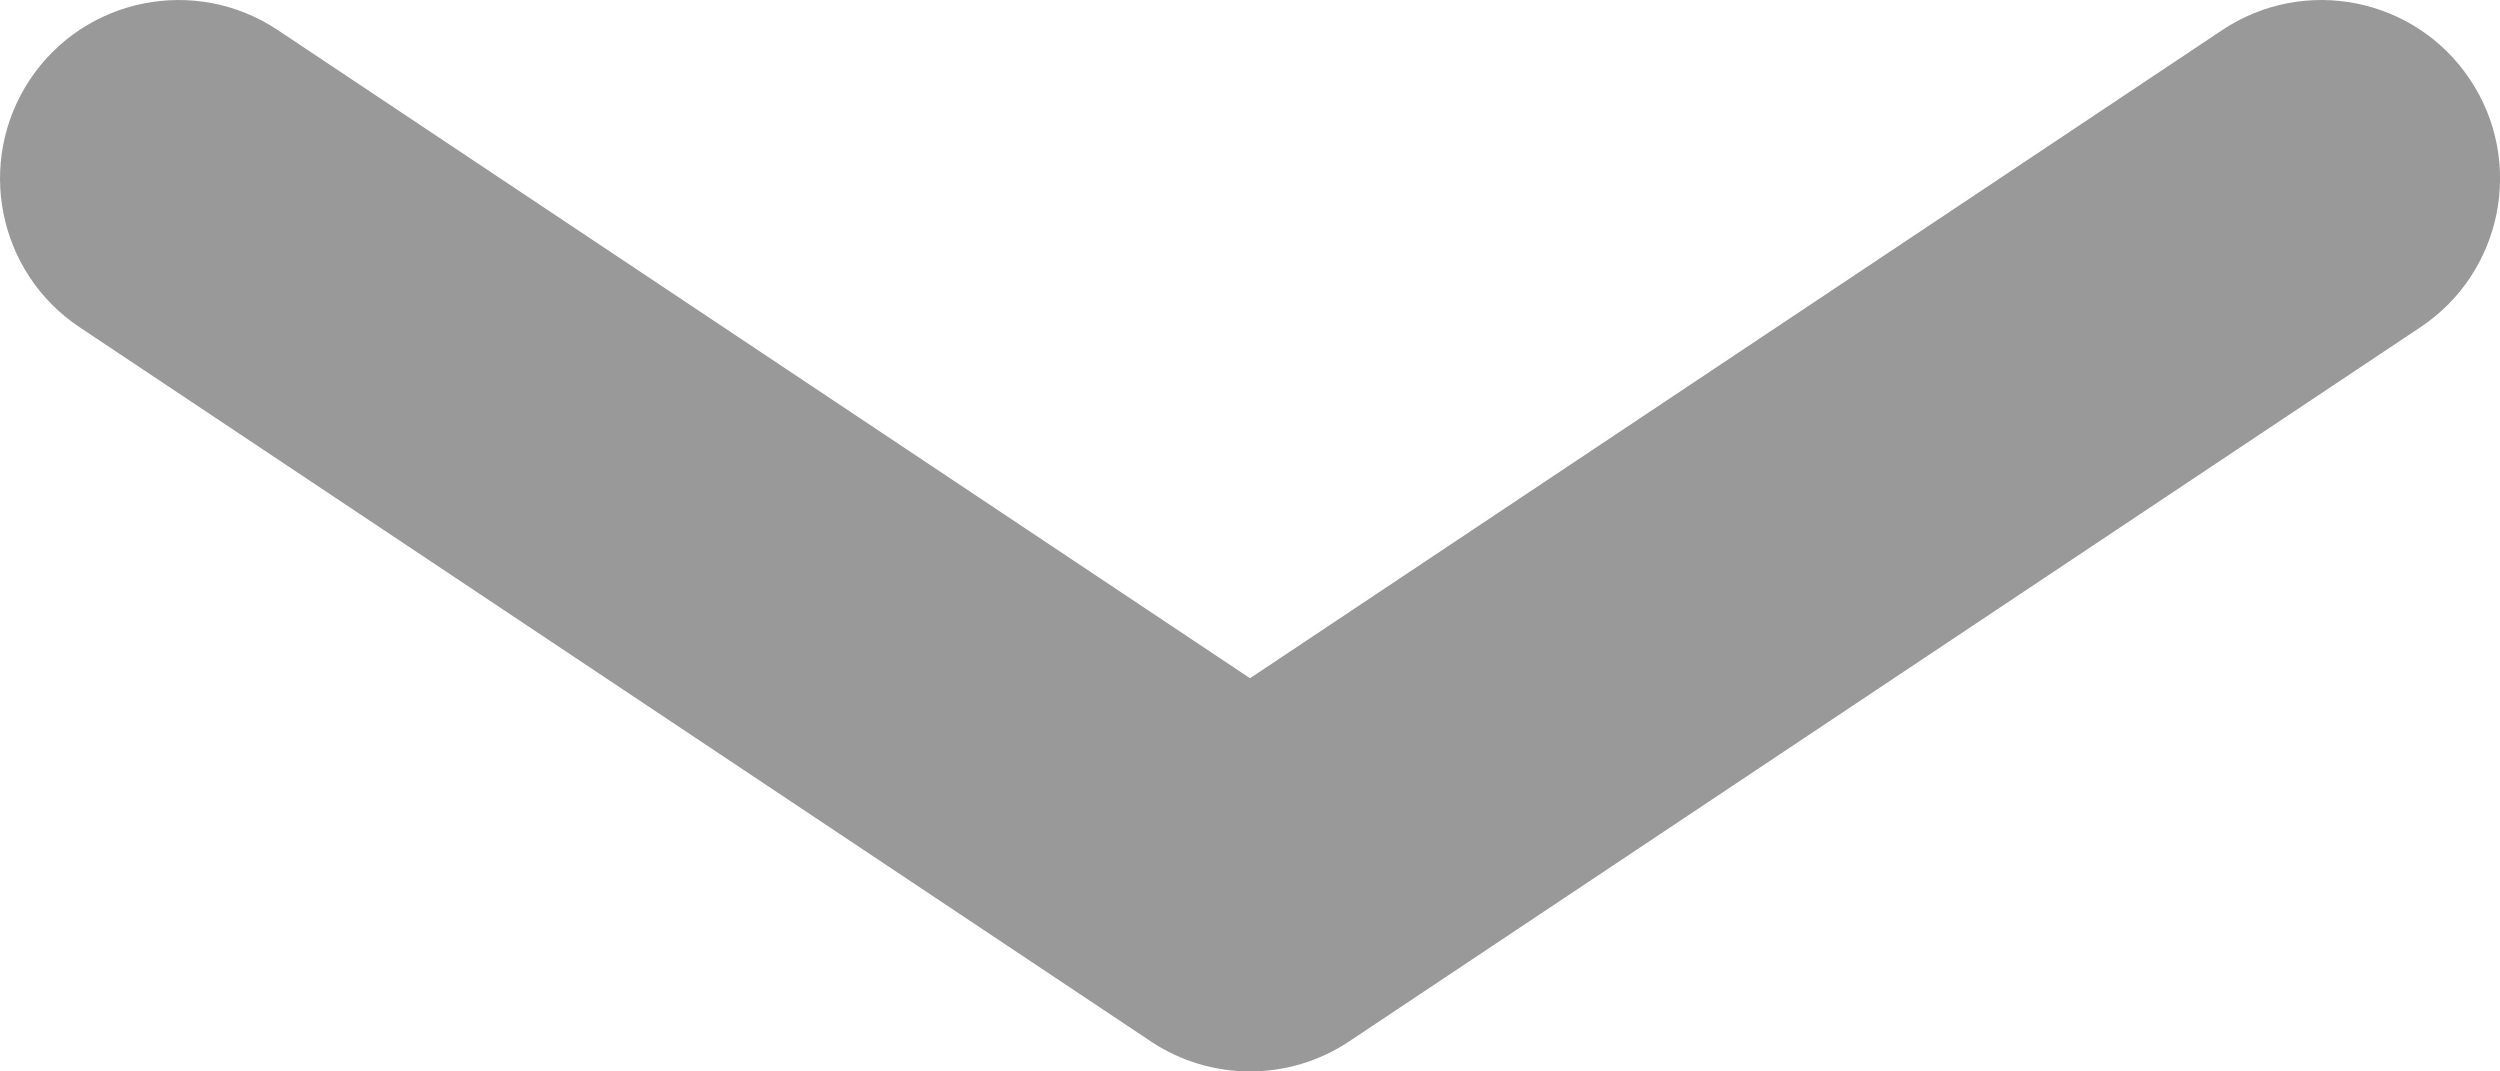 <svg width="14" height="6" viewBox="0 0 14 6" fill="none" xmlns="http://www.w3.org/2000/svg">
<path fill-rule="evenodd" clip-rule="evenodd" d="M6.445 5.832C6.781 6.056 7.219 6.056 7.555 5.832L13.555 1.832C14.014 1.526 14.139 0.905 13.832 0.445C13.526 -0.014 12.905 -0.138 12.445 0.168L7 3.798L1.555 0.168C1.095 -0.138 0.474 -0.014 0.168 0.445C-0.138 0.905 -0.014 1.526 0.445 1.832L6.445 5.832Z" fill="#999999"/>
</svg>
